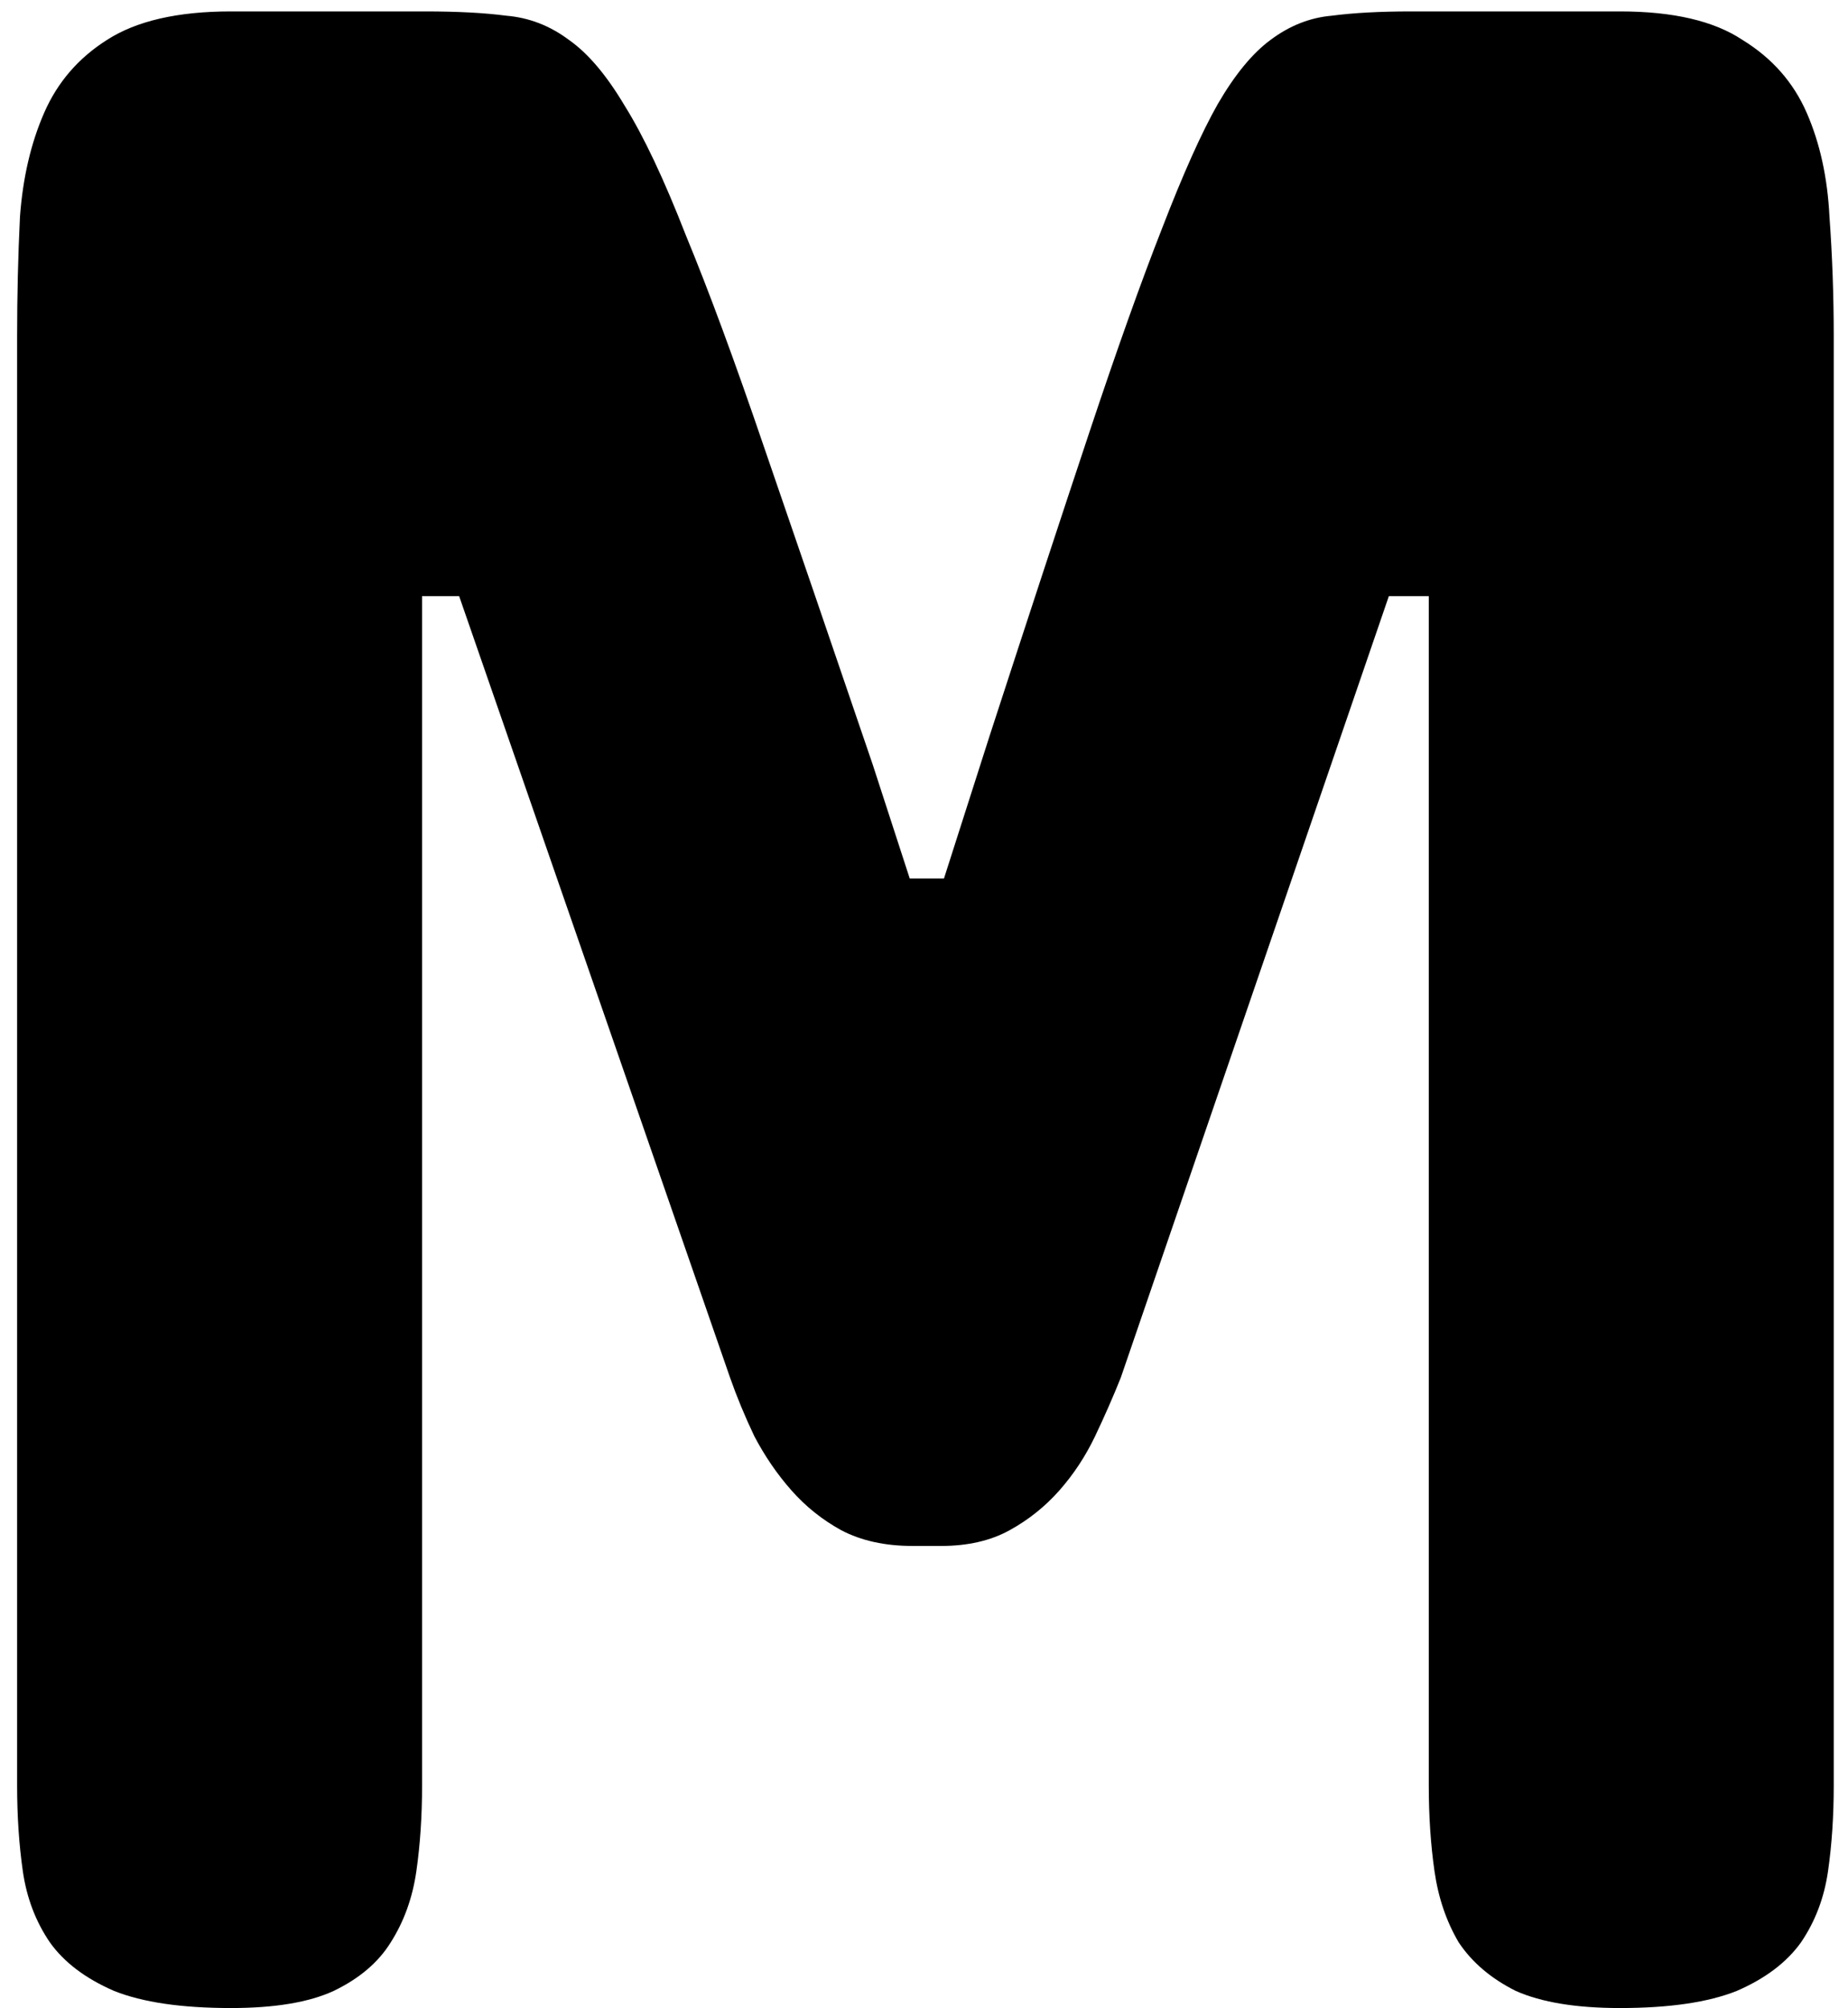<svg width="81" height="88" viewBox="0 0 81 88" fill="none" xmlns="http://www.w3.org/2000/svg">
<path id="M" d="M40 67.75C38.792 67.75 37.75 67.521 36.875 67.062C36.042 66.604 35.312 66.021 34.688 65.312C34.062 64.604 33.521 63.812 33.062 62.938C32.646 62.062 32.292 61.208 32 60.375L20.125 26.125H18.5V78.25C18.5 79.583 18.417 80.833 18.25 82C18.083 83.167 17.708 84.208 17.125 85.125C16.583 86 15.75 86.708 14.625 87.25C13.542 87.75 12.042 88 10.125 88C7.958 88 6.25 87.75 5 87.25C3.75 86.708 2.812 86 2.188 85.125C1.562 84.208 1.167 83.167 1 82C0.833 80.833 0.75 79.583 0.75 78.25V14.75C0.75 12.958 0.792 11.208 0.875 9.5C1 7.792 1.354 6.271 1.938 4.938C2.521 3.604 3.438 2.542 4.688 1.75C5.979 0.917 7.792 0.5 10.125 0.5H18.625C20.042 0.5 21.229 0.562 22.188 0.688C23.188 0.771 24.104 1.125 24.938 1.75C25.771 2.333 26.583 3.292 27.375 4.625C28.208 5.958 29.104 7.854 30.062 10.312C31.062 12.729 32.208 15.833 33.5 19.625C34.792 23.375 36.375 28 38.25 33.5L39.875 38.5H41.375L43.375 32.25C45.083 27 46.542 22.562 47.75 18.938C48.958 15.312 50.021 12.333 50.938 10C51.854 7.625 52.667 5.812 53.375 4.562C54.125 3.271 54.896 2.333 55.688 1.75C56.521 1.125 57.417 0.771 58.375 0.688C59.333 0.562 60.5 0.5 61.875 0.5H71C73.333 0.5 75.125 0.917 76.375 1.75C77.667 2.542 78.604 3.604 79.188 4.938C79.771 6.271 80.104 7.792 80.188 9.5C80.312 11.208 80.375 12.958 80.375 14.75V78.25C80.375 79.583 80.292 80.833 80.125 82C79.958 83.167 79.562 84.208 78.938 85.125C78.312 86 77.375 86.708 76.125 87.25C74.875 87.75 73.167 88 71 88C69.083 88 67.562 87.75 66.438 87.25C65.354 86.708 64.521 86 63.938 85.125C63.396 84.208 63.042 83.167 62.875 82C62.708 80.833 62.625 79.583 62.625 78.25V26.125H60.875L49.125 60.375C48.792 61.208 48.417 62.062 48 62.938C47.583 63.812 47.062 64.604 46.438 65.312C45.812 66.021 45.083 66.604 44.25 67.062C43.417 67.521 42.417 67.75 41.25 67.75H40Z" fill="black"/>
</svg>
